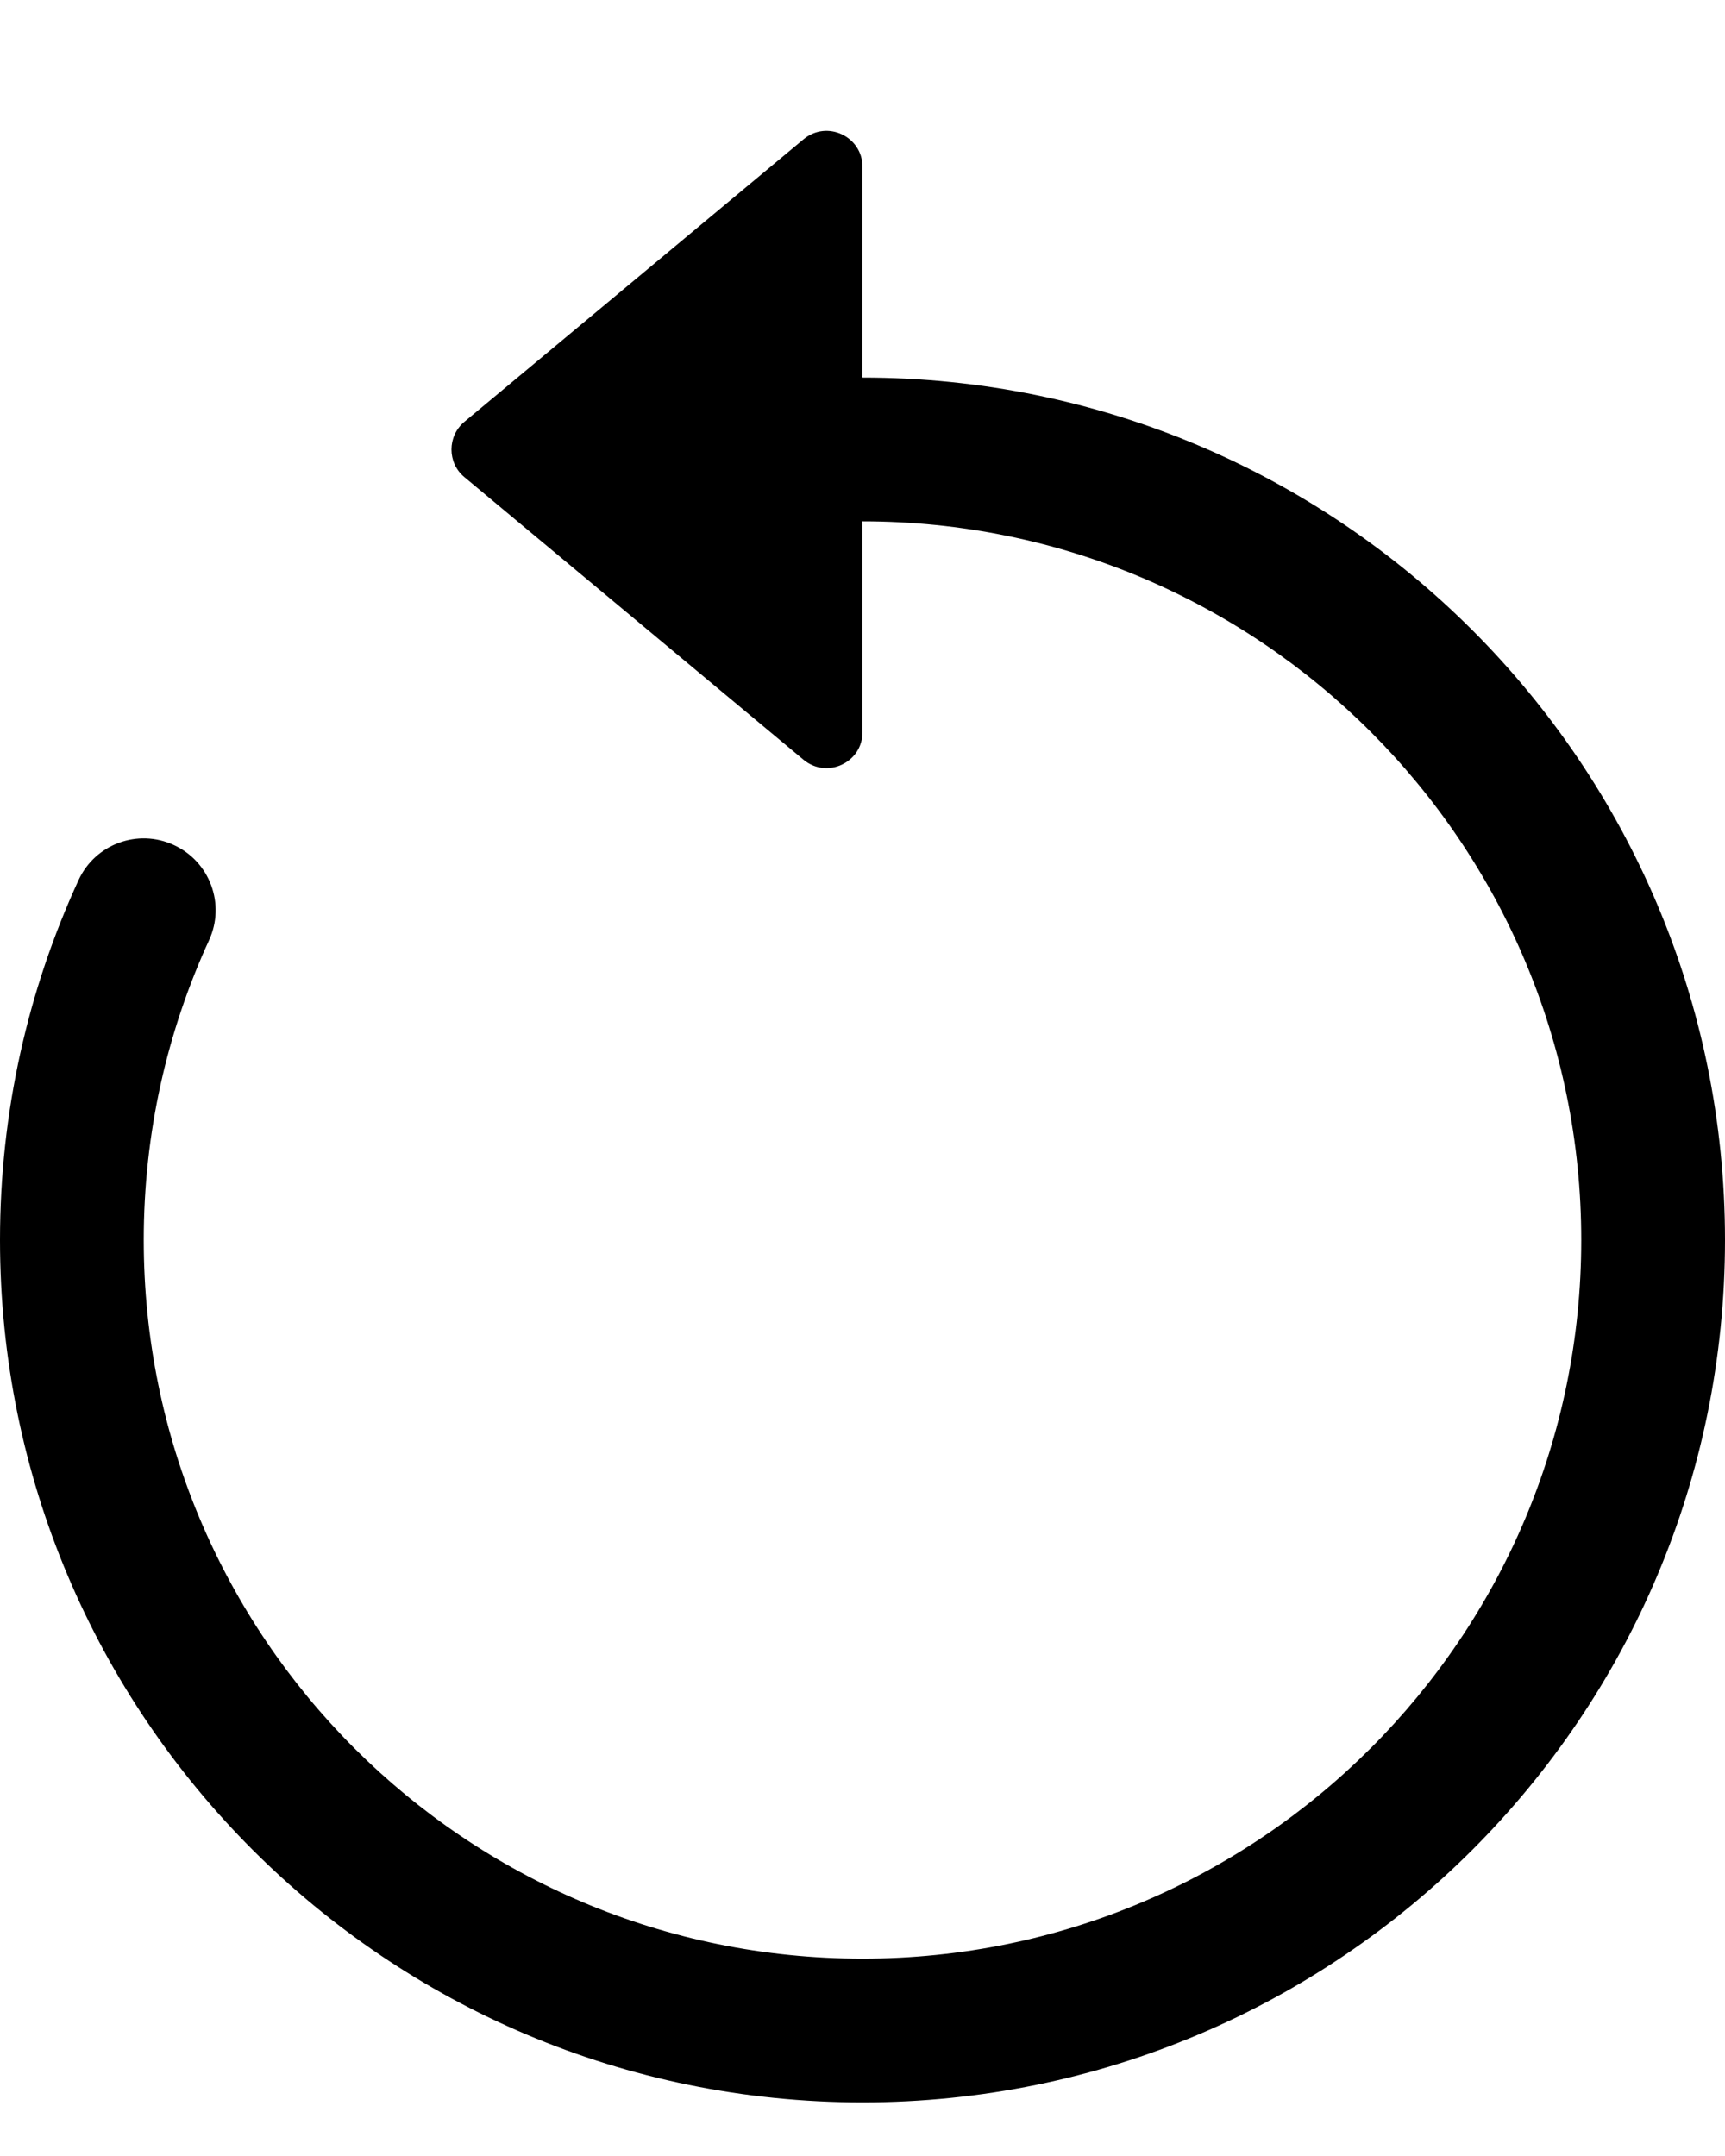 <svg width="12" height="15" viewBox="0 0 12 15" xmlns="http://www.w3.org/2000/svg">
    <path fill-rule="evenodd" clip-rule="evenodd" d="M6 3.627C8.761 3.627 11 5.866 11 8.627C11 11.389 8.761 13.627 6 13.627C3.239 13.627 1 11.389 1 8.627C1 7.882 1.163 7.176 1.454 6.542C1.57 6.291 1.46 5.994 1.209 5.879C0.958 5.763 0.661 5.873 0.546 6.124C0.195 6.887 0 7.735 0 8.627C0 11.941 2.686 14.627 6 14.627C9.314 14.627 12 11.941 12 8.627C12 5.314 9.314 2.627 6 2.627V3.627Z" />
    <path d="M6 5.094V1.161C6 0.949 5.753 0.833 5.59 0.969L3.23 2.935C3.111 3.035 3.111 3.22 3.23 3.319L5.59 5.286C5.753 5.421 6 5.306 6 5.094Z" />
</svg>

